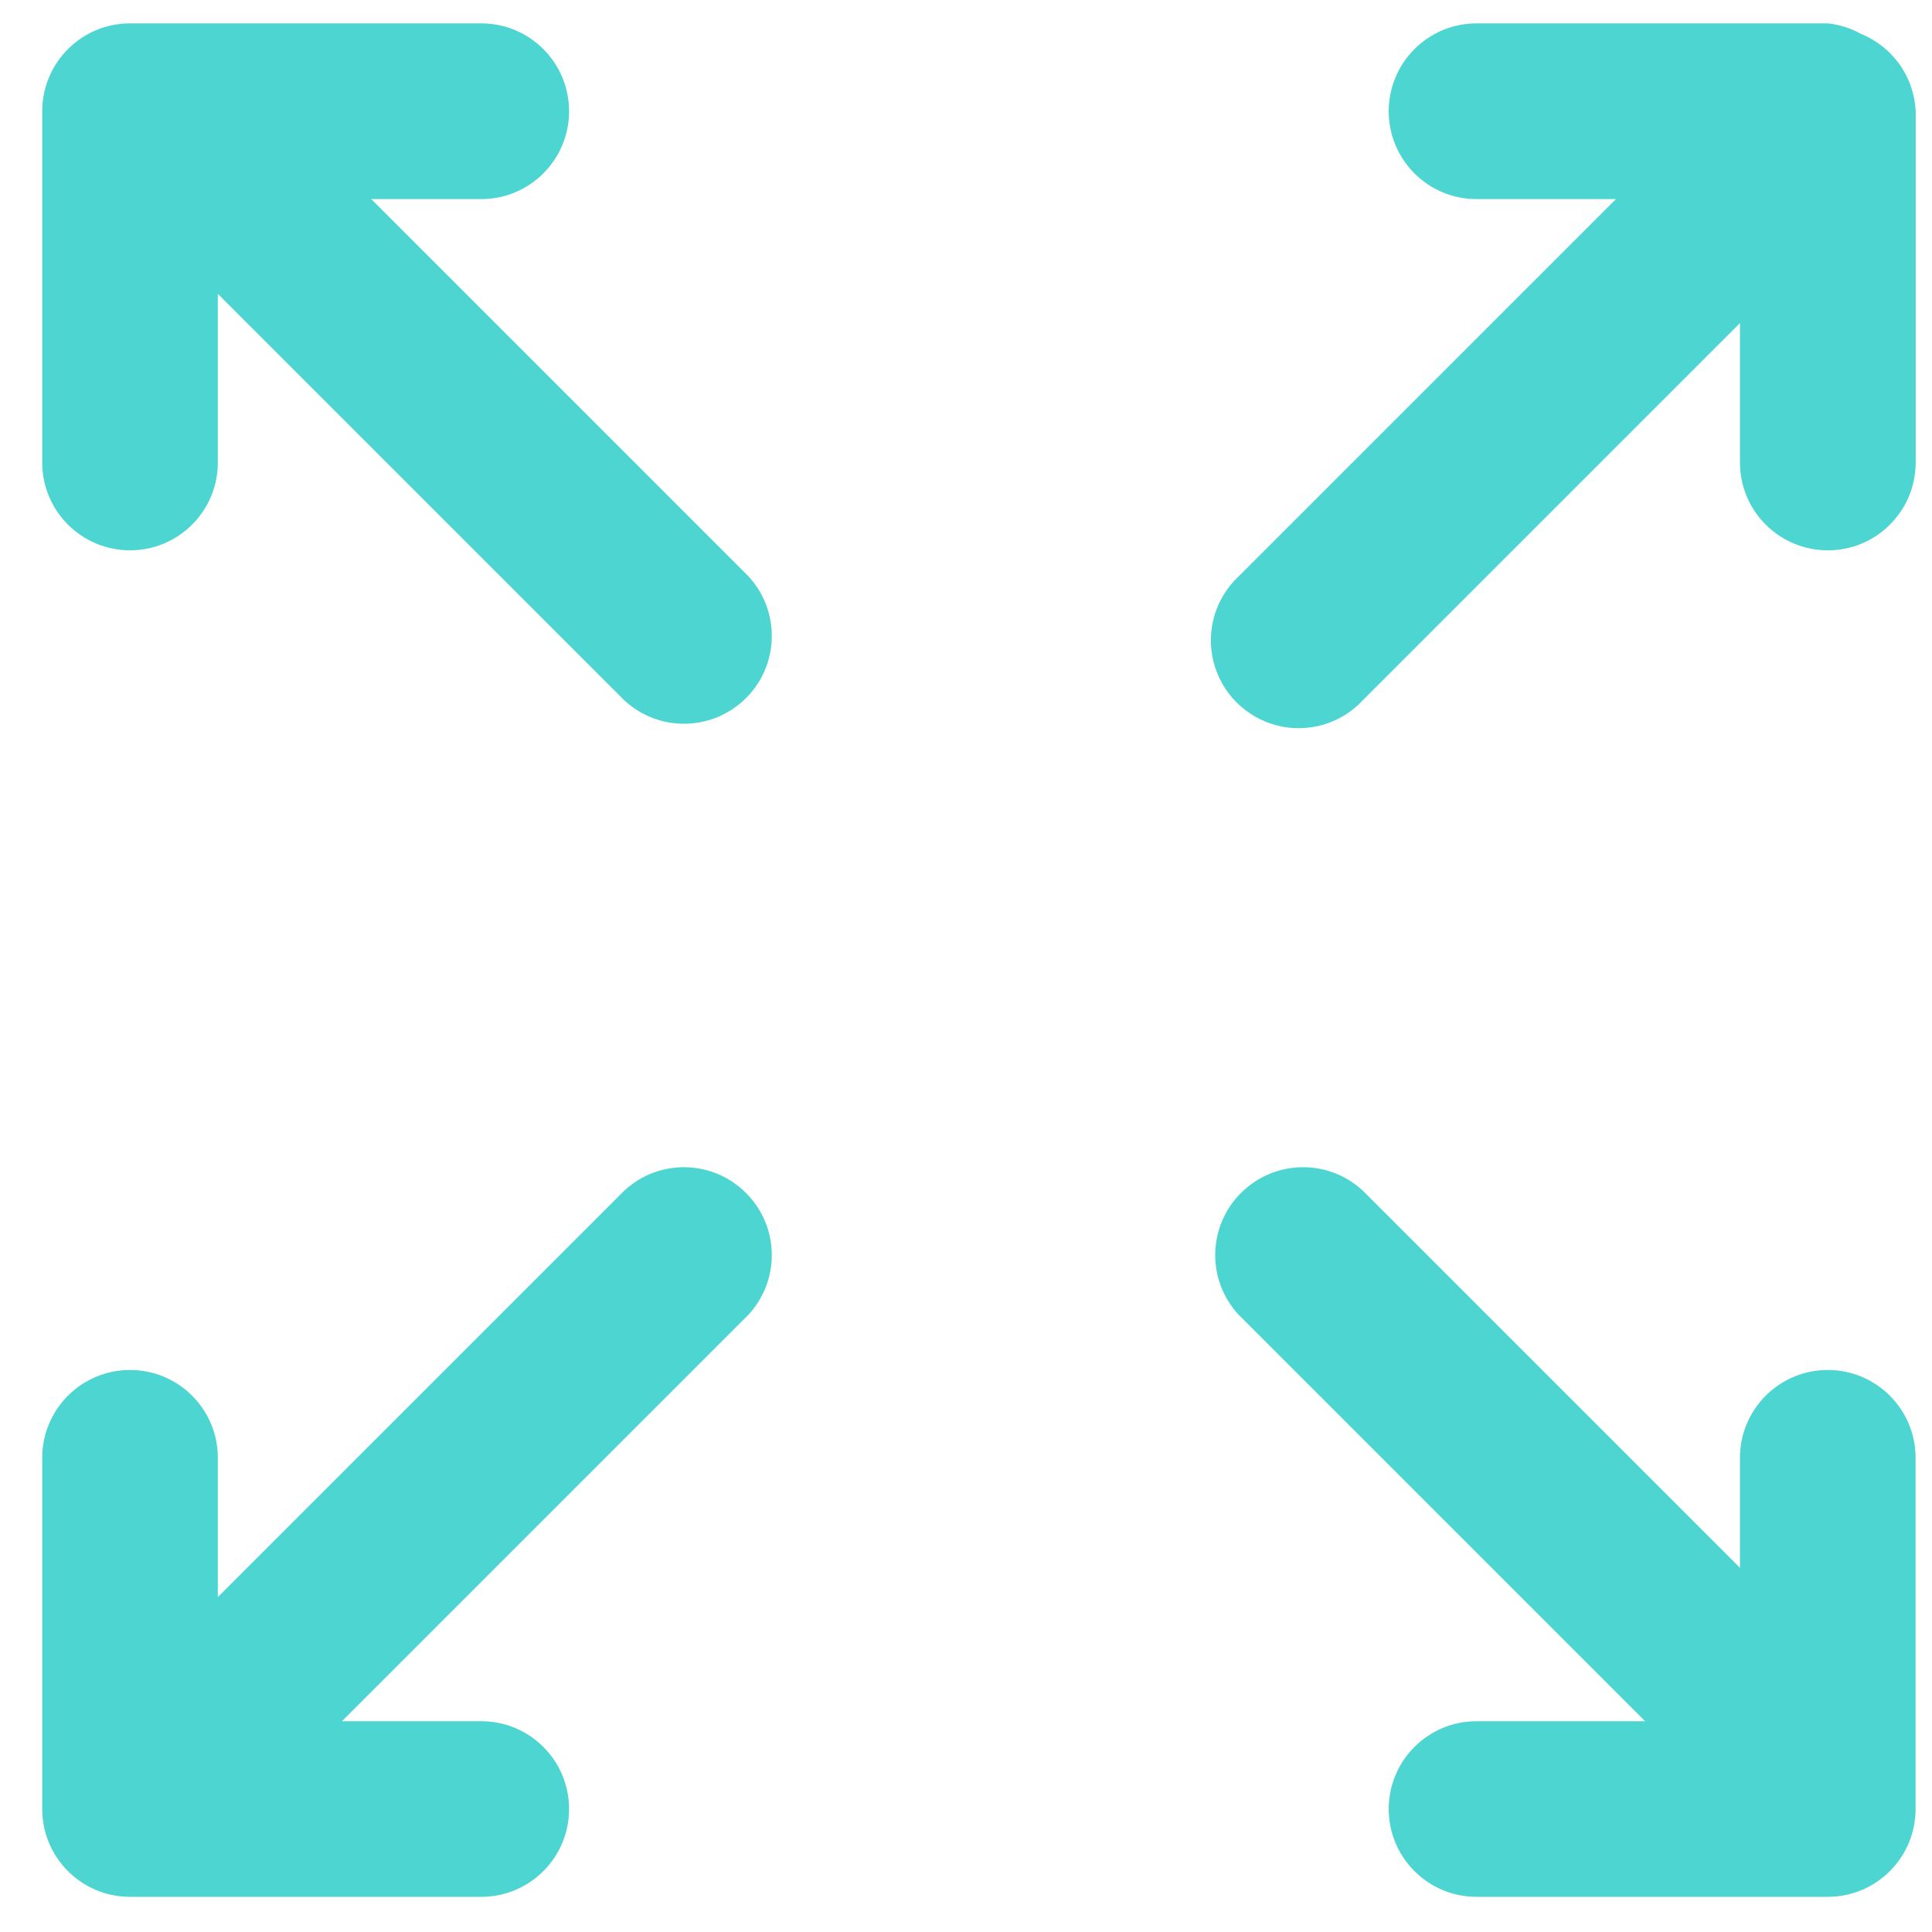 <svg width="20" height="20" viewBox="0 0 20 20" fill="none" xmlns="http://www.w3.org/2000/svg">
<path fill-rule="evenodd" clip-rule="evenodd" d="M19.764 0.848C19.672 0.623 19.492 0.444 19.267 0.352C19.16 0.292 19.043 0.255 18.922 0.242H15.285C14.783 0.242 14.376 0.649 14.376 1.152C14.376 1.654 14.783 2.061 15.285 2.061H16.728L12.825 5.964C12.581 6.19 12.481 6.532 12.563 6.854C12.646 7.176 12.897 7.427 13.219 7.51C13.541 7.592 13.883 7.492 14.109 7.248L18.012 3.345V4.788C18.012 5.29 18.419 5.697 18.922 5.697C19.424 5.697 19.831 5.29 19.831 4.788V1.152C19.826 1.047 19.803 0.945 19.764 0.848Z" fill="#4DD5D1"/>
<path fill-rule="evenodd" clip-rule="evenodd" d="M6.461 12.327L2.255 16.533V15.091C2.255 14.589 1.848 14.182 1.346 14.182C0.844 14.182 0.437 14.589 0.437 15.091V18.727C0.437 19.229 0.844 19.636 1.346 19.636H4.982C5.484 19.636 5.891 19.229 5.891 18.727C5.891 18.225 5.484 17.818 4.982 17.818H3.54L7.746 13.612C8.079 13.254 8.07 12.696 7.723 12.35C7.377 12.003 6.819 11.993 6.461 12.327Z" fill="#4DD5D1"/>
<path fill-rule="evenodd" clip-rule="evenodd" d="M18.921 14.182C18.419 14.182 18.012 14.589 18.012 15.091V16.23L14.109 12.327C13.751 11.993 13.193 12.003 12.846 12.35C12.5 12.696 12.49 13.254 12.824 13.612L17.03 17.818H15.285C14.783 17.818 14.376 18.225 14.376 18.727C14.376 19.229 14.783 19.636 15.285 19.636H18.921C19.423 19.636 19.83 19.229 19.83 18.727V15.091C19.83 14.589 19.423 14.182 18.921 14.182Z" fill="#4DD5D1"/>
<path fill-rule="evenodd" clip-rule="evenodd" d="M3.843 2.061H4.982C5.484 2.061 5.891 1.654 5.891 1.152C5.891 0.649 5.484 0.242 4.982 0.242H1.346C0.844 0.242 0.437 0.649 0.437 1.152V4.788C0.437 5.29 0.844 5.697 1.346 5.697C1.848 5.697 2.255 5.29 2.255 4.788V3.042L6.461 7.248C6.819 7.582 7.377 7.572 7.723 7.226C8.07 6.88 8.079 6.322 7.746 5.964L3.843 2.061Z" fill="#4DD5D1"/>
</svg>
